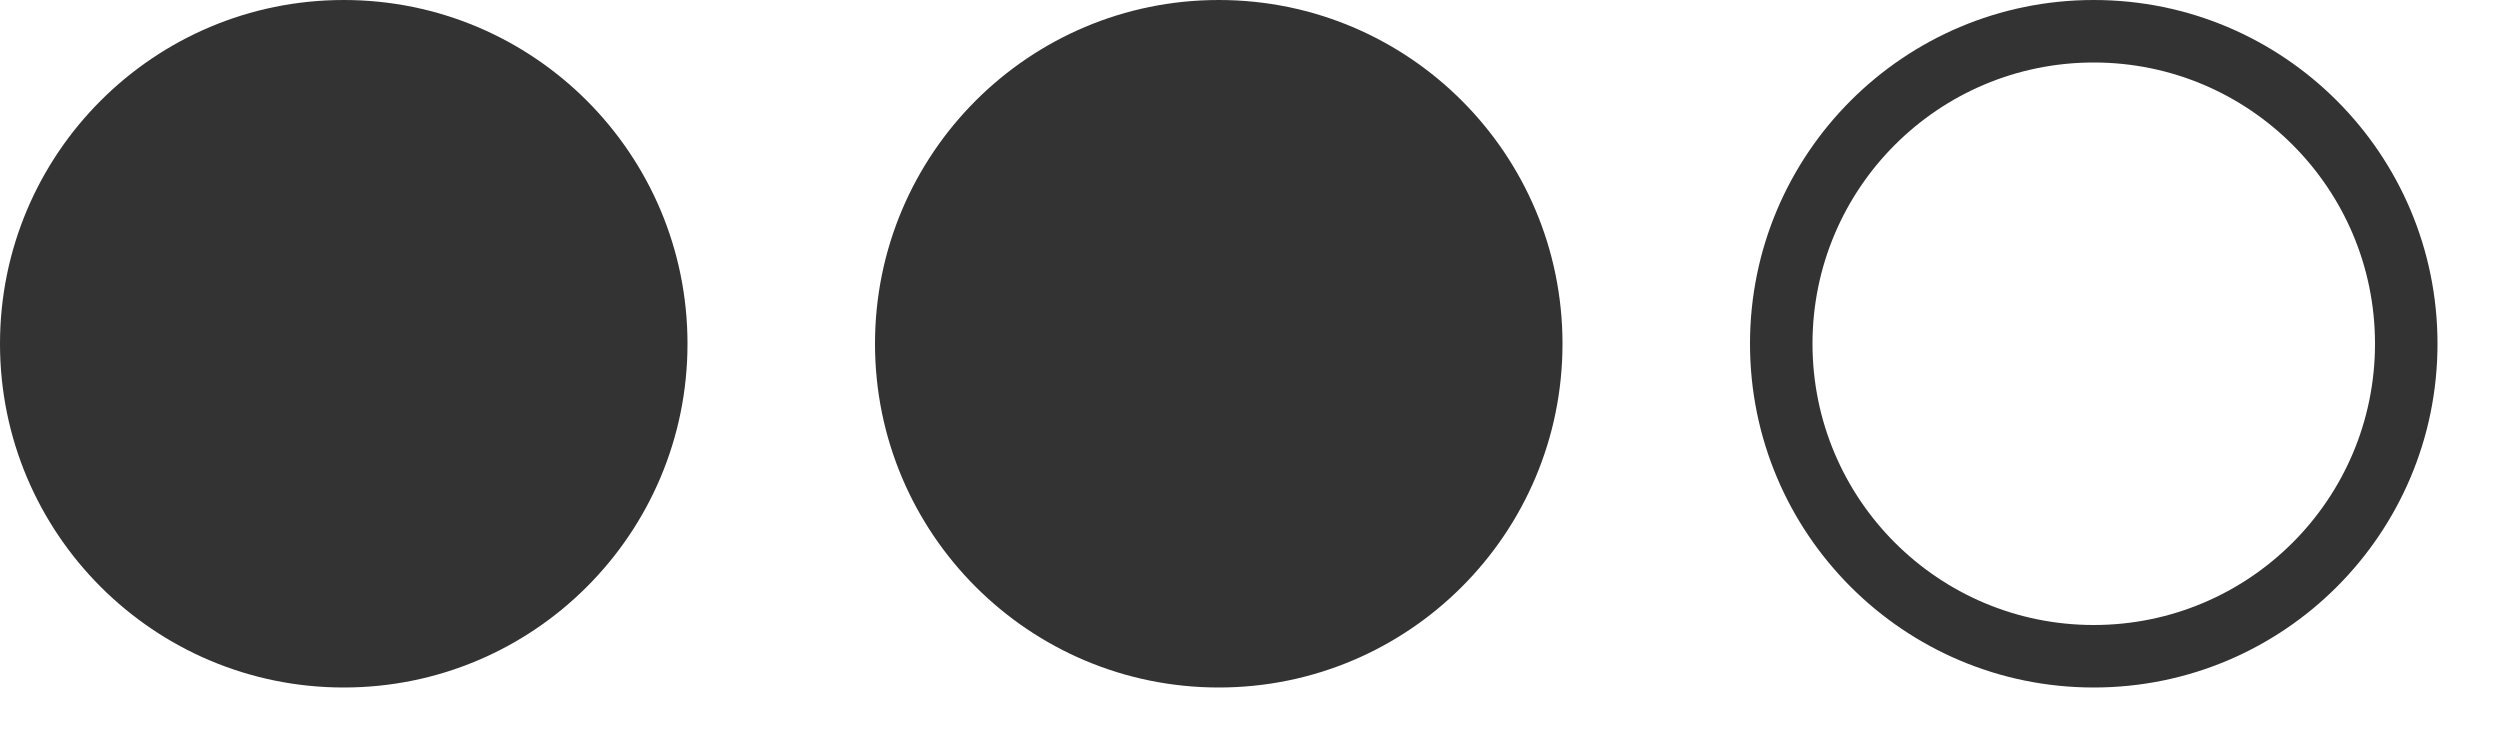 <svg width="20" height="6" viewBox="0 0 20 6" fill="none" xmlns="http://www.w3.org/2000/svg">
<path fill-rule="evenodd" clip-rule="evenodd" d="M2.75 5.5C4.269 5.5 5.5 4.269 5.5 2.75C5.5 1.231 4.269 0 2.75 0C1.231 0 0 1.231 0 2.75C0 4.269 1.231 5.5 2.75 5.5Z" fill="#333333"/>
<path fill-rule="evenodd" clip-rule="evenodd" d="M9.75 5.5C11.269 5.5 12.5 4.269 12.5 2.75C12.5 1.231 11.269 0 9.75 0C8.231 0 7 1.231 7 2.75C7 4.269 8.231 5.5 9.75 5.5Z" fill="#333333"/>
<path fill-rule="evenodd" clip-rule="evenodd" d="M16.75 5V5C17.993 5 19 3.993 19 2.75C19 1.507 17.993 0.5 16.75 0.5C15.507 0.5 14.5 1.507 14.5 2.75C14.5 3.993 15.507 5 16.75 5V5ZM16.75 5.5V5.5C15.231 5.5 14 4.269 14 2.75C14 1.231 15.231 0 16.75 0C18.269 0 19.5 1.231 19.5 2.75C19.5 4.269 18.269 5.5 16.75 5.5V5.5Z" fill="#333333"/>
</svg>
